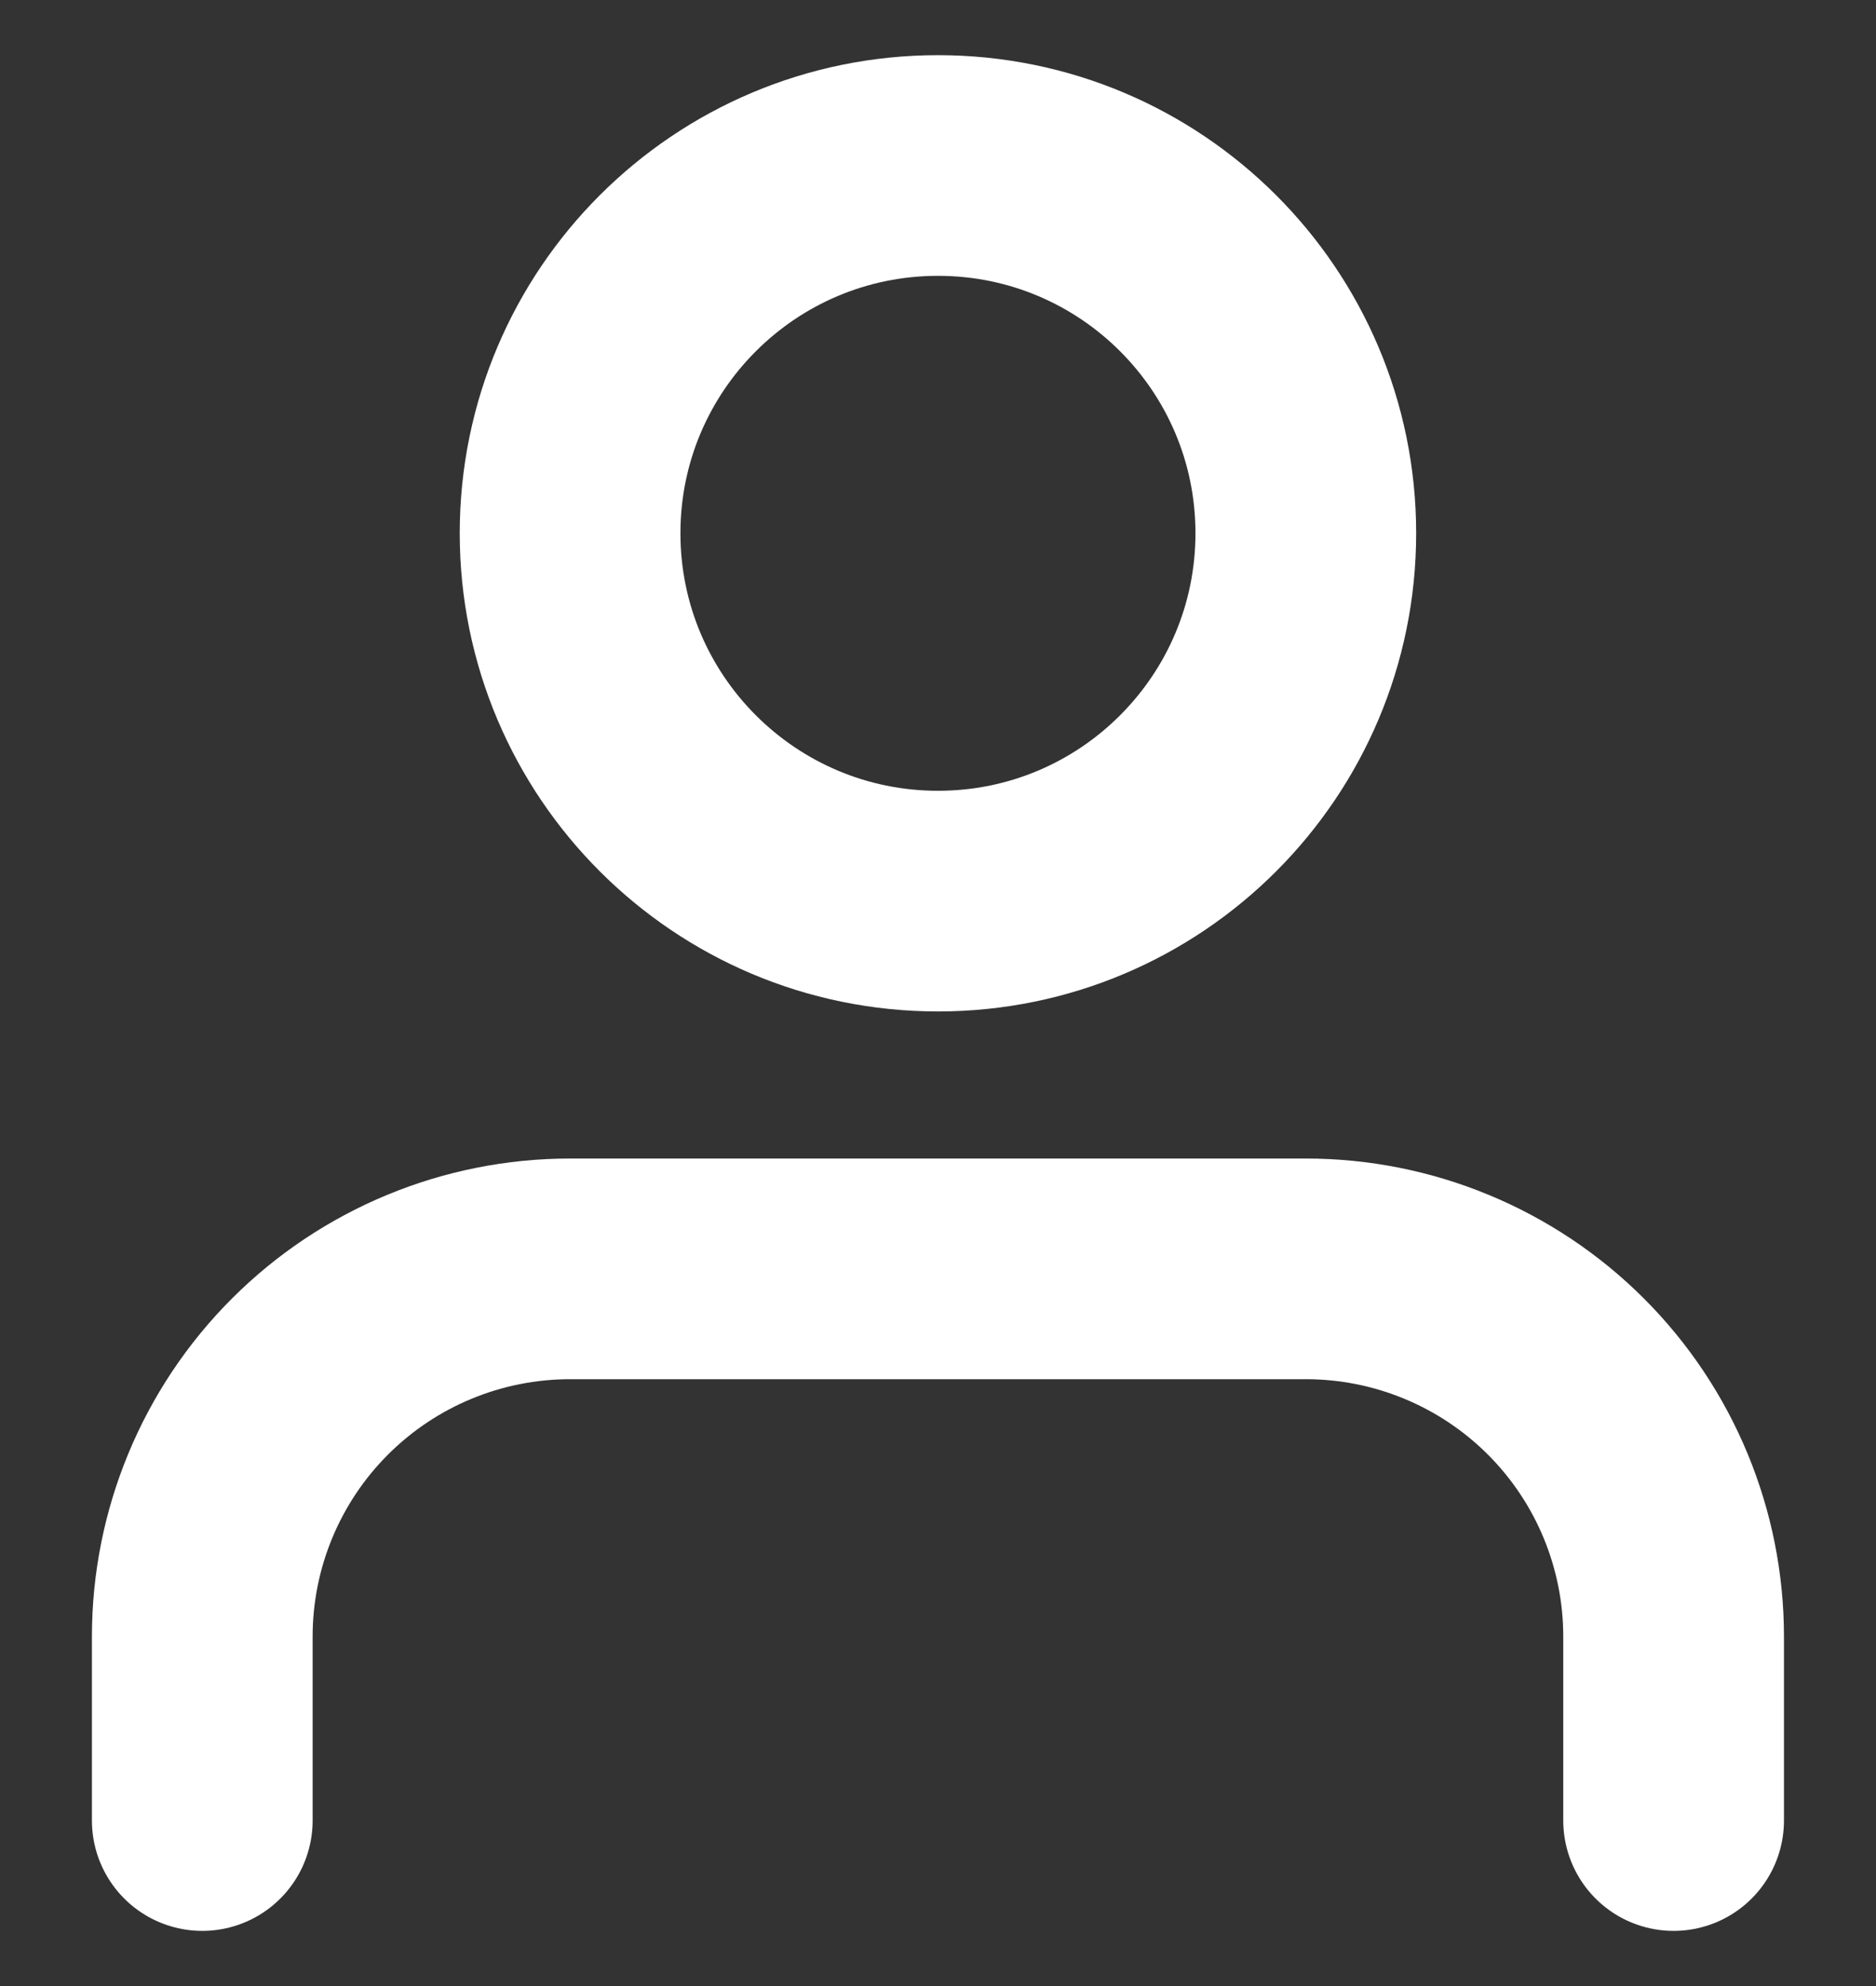 <svg width="17" height="18" viewBox="0 0 17 18" fill="none" xmlns="http://www.w3.org/2000/svg">
<rect x="0" y="0" width="17" height="18" fill="#333333" stroke="none"/>
<path d="M15.166 16.5V14.833C15.166 13.949 14.815 13.101 14.19 12.476C13.565 11.851 12.717 11.5 11.833 11.5H5.166C4.282 11.5 3.434 11.851 2.809 12.476C2.184 13.101 1.833 13.949 1.833 14.833V16.5M11.833 4.833C11.833 6.674 10.341 8.167 8.5 8.167C6.659 8.167 5.166 6.674 5.166 4.833C5.166 2.992 6.659 1.5 8.5 1.5C10.341 1.5 11.833 2.992 11.833 4.833Z" stroke="white" stroke-width="2" stroke-linecap="round" stroke-linejoin="round"/>
</svg>
